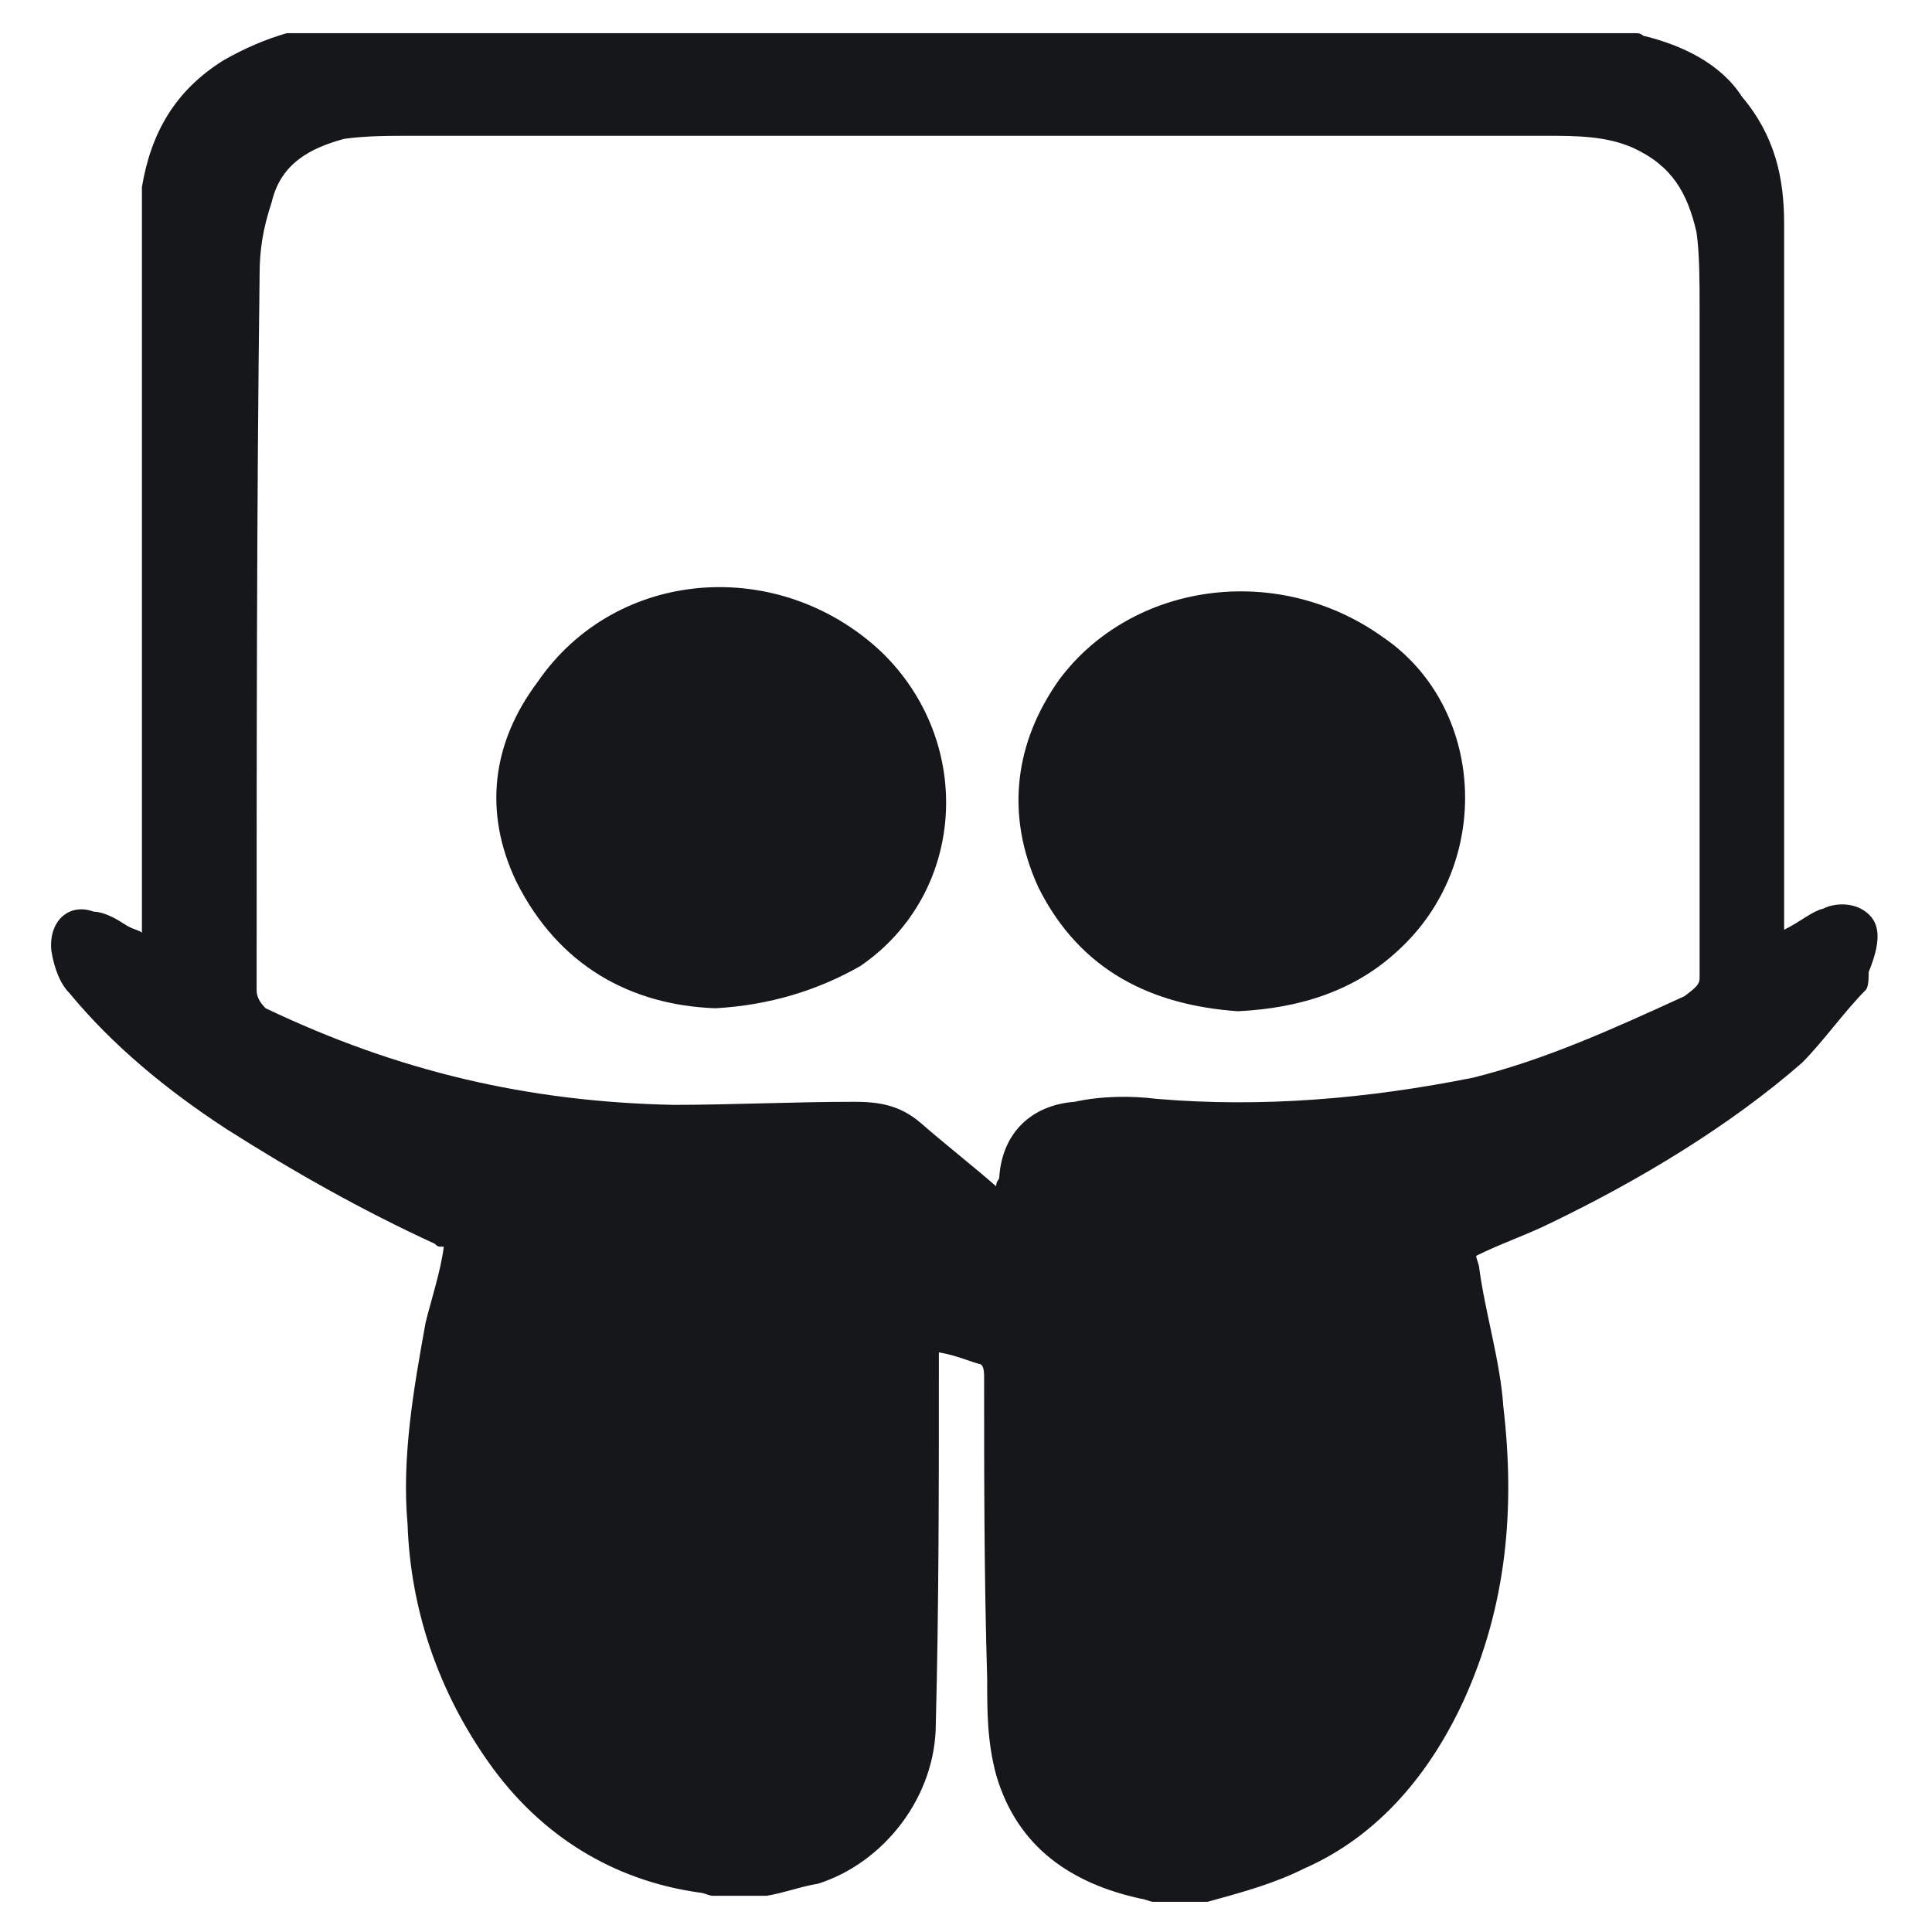<svg width="24" height="24" viewBox="0 0 24 24" fill="none" xmlns="http://www.w3.org/2000/svg">
<g clip-path="url(#clip0_914_45395)">
<path d="M23.175 11.325C23.025 11.212 22.8 11.212 22.65 11.287C22.5 11.325 22.388 11.437 22.163 11.55C22.163 11.437 22.163 11.4 22.163 11.287C22.163 8.437 22.163 5.625 22.163 2.775C22.163 2.212 22.05 1.687 21.638 1.2C21.375 0.787 20.888 0.562 20.438 0.45C20.4 0.45 20.4 0.412 20.325 0.412C14.7 0.412 9.188 0.412 3.563 0.412C3.3 0.487 3.038 0.6 2.775 0.75C2.175 1.125 1.875 1.65 1.763 2.325C1.763 2.55 1.763 2.737 1.763 2.962C1.763 5.737 1.763 8.55 1.763 11.325C1.763 11.362 1.763 11.437 1.763 11.587C1.725 11.55 1.65 11.55 1.538 11.475C1.425 11.4 1.275 11.325 1.163 11.325C0.863 11.212 0.6 11.437 0.638 11.812C0.675 12.037 0.75 12.225 0.863 12.337C1.388 12.975 2.063 13.537 2.813 14.025C3.638 14.55 4.5 15.037 5.4 15.45C5.438 15.487 5.438 15.487 5.513 15.487C5.475 15.787 5.363 16.125 5.288 16.425C5.138 17.25 4.988 18.112 5.063 18.937C5.1 19.987 5.438 21 6.075 21.9C6.713 22.8 7.613 23.362 8.7 23.512C8.738 23.512 8.813 23.55 8.85 23.55C9.075 23.55 9.338 23.55 9.525 23.55C9.75 23.512 9.938 23.437 10.163 23.4C10.988 23.137 11.625 22.312 11.625 21.412C11.663 19.95 11.663 18.45 11.663 17.062C11.663 17.025 11.663 16.912 11.663 16.8C11.888 16.837 12.038 16.912 12.188 16.95C12.225 16.987 12.225 17.062 12.225 17.1C12.225 18.3 12.225 19.575 12.263 20.85C12.263 21.262 12.263 21.637 12.375 22.05C12.638 22.95 13.313 23.4 14.175 23.587C14.213 23.587 14.288 23.625 14.325 23.625C14.55 23.625 14.813 23.625 15 23.625C15.413 23.512 15.825 23.4 16.2 23.212C17.138 22.8 17.775 22.012 18.188 21.112C18.713 19.95 18.825 18.75 18.675 17.475C18.638 16.912 18.45 16.312 18.375 15.75C18.375 15.712 18.338 15.637 18.338 15.6C18.638 15.45 18.975 15.337 19.275 15.187C20.363 14.662 21.488 13.987 22.388 13.2C22.65 12.937 22.913 12.562 23.175 12.3C23.213 12.262 23.213 12.15 23.213 12.075C23.4 11.625 23.325 11.437 23.175 11.325ZM20.925 12.375C20.025 12.787 19.2 13.162 18.3 13.387C16.988 13.65 15.675 13.762 14.363 13.65C14.063 13.612 13.688 13.612 13.35 13.687C12.825 13.725 12.45 14.062 12.413 14.625C12.413 14.662 12.375 14.662 12.375 14.737C12.075 14.475 11.738 14.212 11.438 13.95C11.175 13.725 10.913 13.687 10.613 13.687C9.863 13.687 9.075 13.725 8.363 13.725C6.563 13.687 4.95 13.312 3.3 12.525C3.263 12.487 3.188 12.412 3.188 12.3C3.188 9.337 3.188 6.337 3.225 3.412C3.225 3.112 3.263 2.85 3.375 2.512C3.488 2.025 3.863 1.837 4.275 1.725C4.538 1.687 4.838 1.687 5.1 1.687C9.788 1.687 14.513 1.687 19.2 1.687C19.575 1.687 19.95 1.687 20.288 1.837C20.775 2.062 20.963 2.4 21.075 2.887C21.113 3.15 21.113 3.525 21.113 3.787C21.113 6.562 21.113 9.375 21.113 12.15C21.113 12.225 21.075 12.262 20.925 12.375Z" fill="#15171A"/>
<path d="M6.676 8.475C6.113 9.225 6.001 10.087 6.413 10.95C6.938 12 7.838 12.487 8.888 12.525C9.563 12.487 10.163 12.3 10.688 12C12.001 11.1 12.113 9.225 10.951 8.1C9.676 6.9 7.651 7.05 6.676 8.475Z" fill="#15171A"/>
<path d="M17.175 7.912C15.862 6.975 14.062 7.237 13.162 8.437C12.6 9.225 12.487 10.125 12.9 11.025C13.425 12.075 14.325 12.487 15.375 12.562C16.162 12.525 16.837 12.3 17.362 11.812C18.562 10.725 18.45 8.775 17.175 7.912Z" fill="#15171A"/>
</g>
<defs>
<clipPath id="clip0_914_45395">
<rect width="24" height="24" fill="white"/>
</clipPath>
</defs>
</svg>

